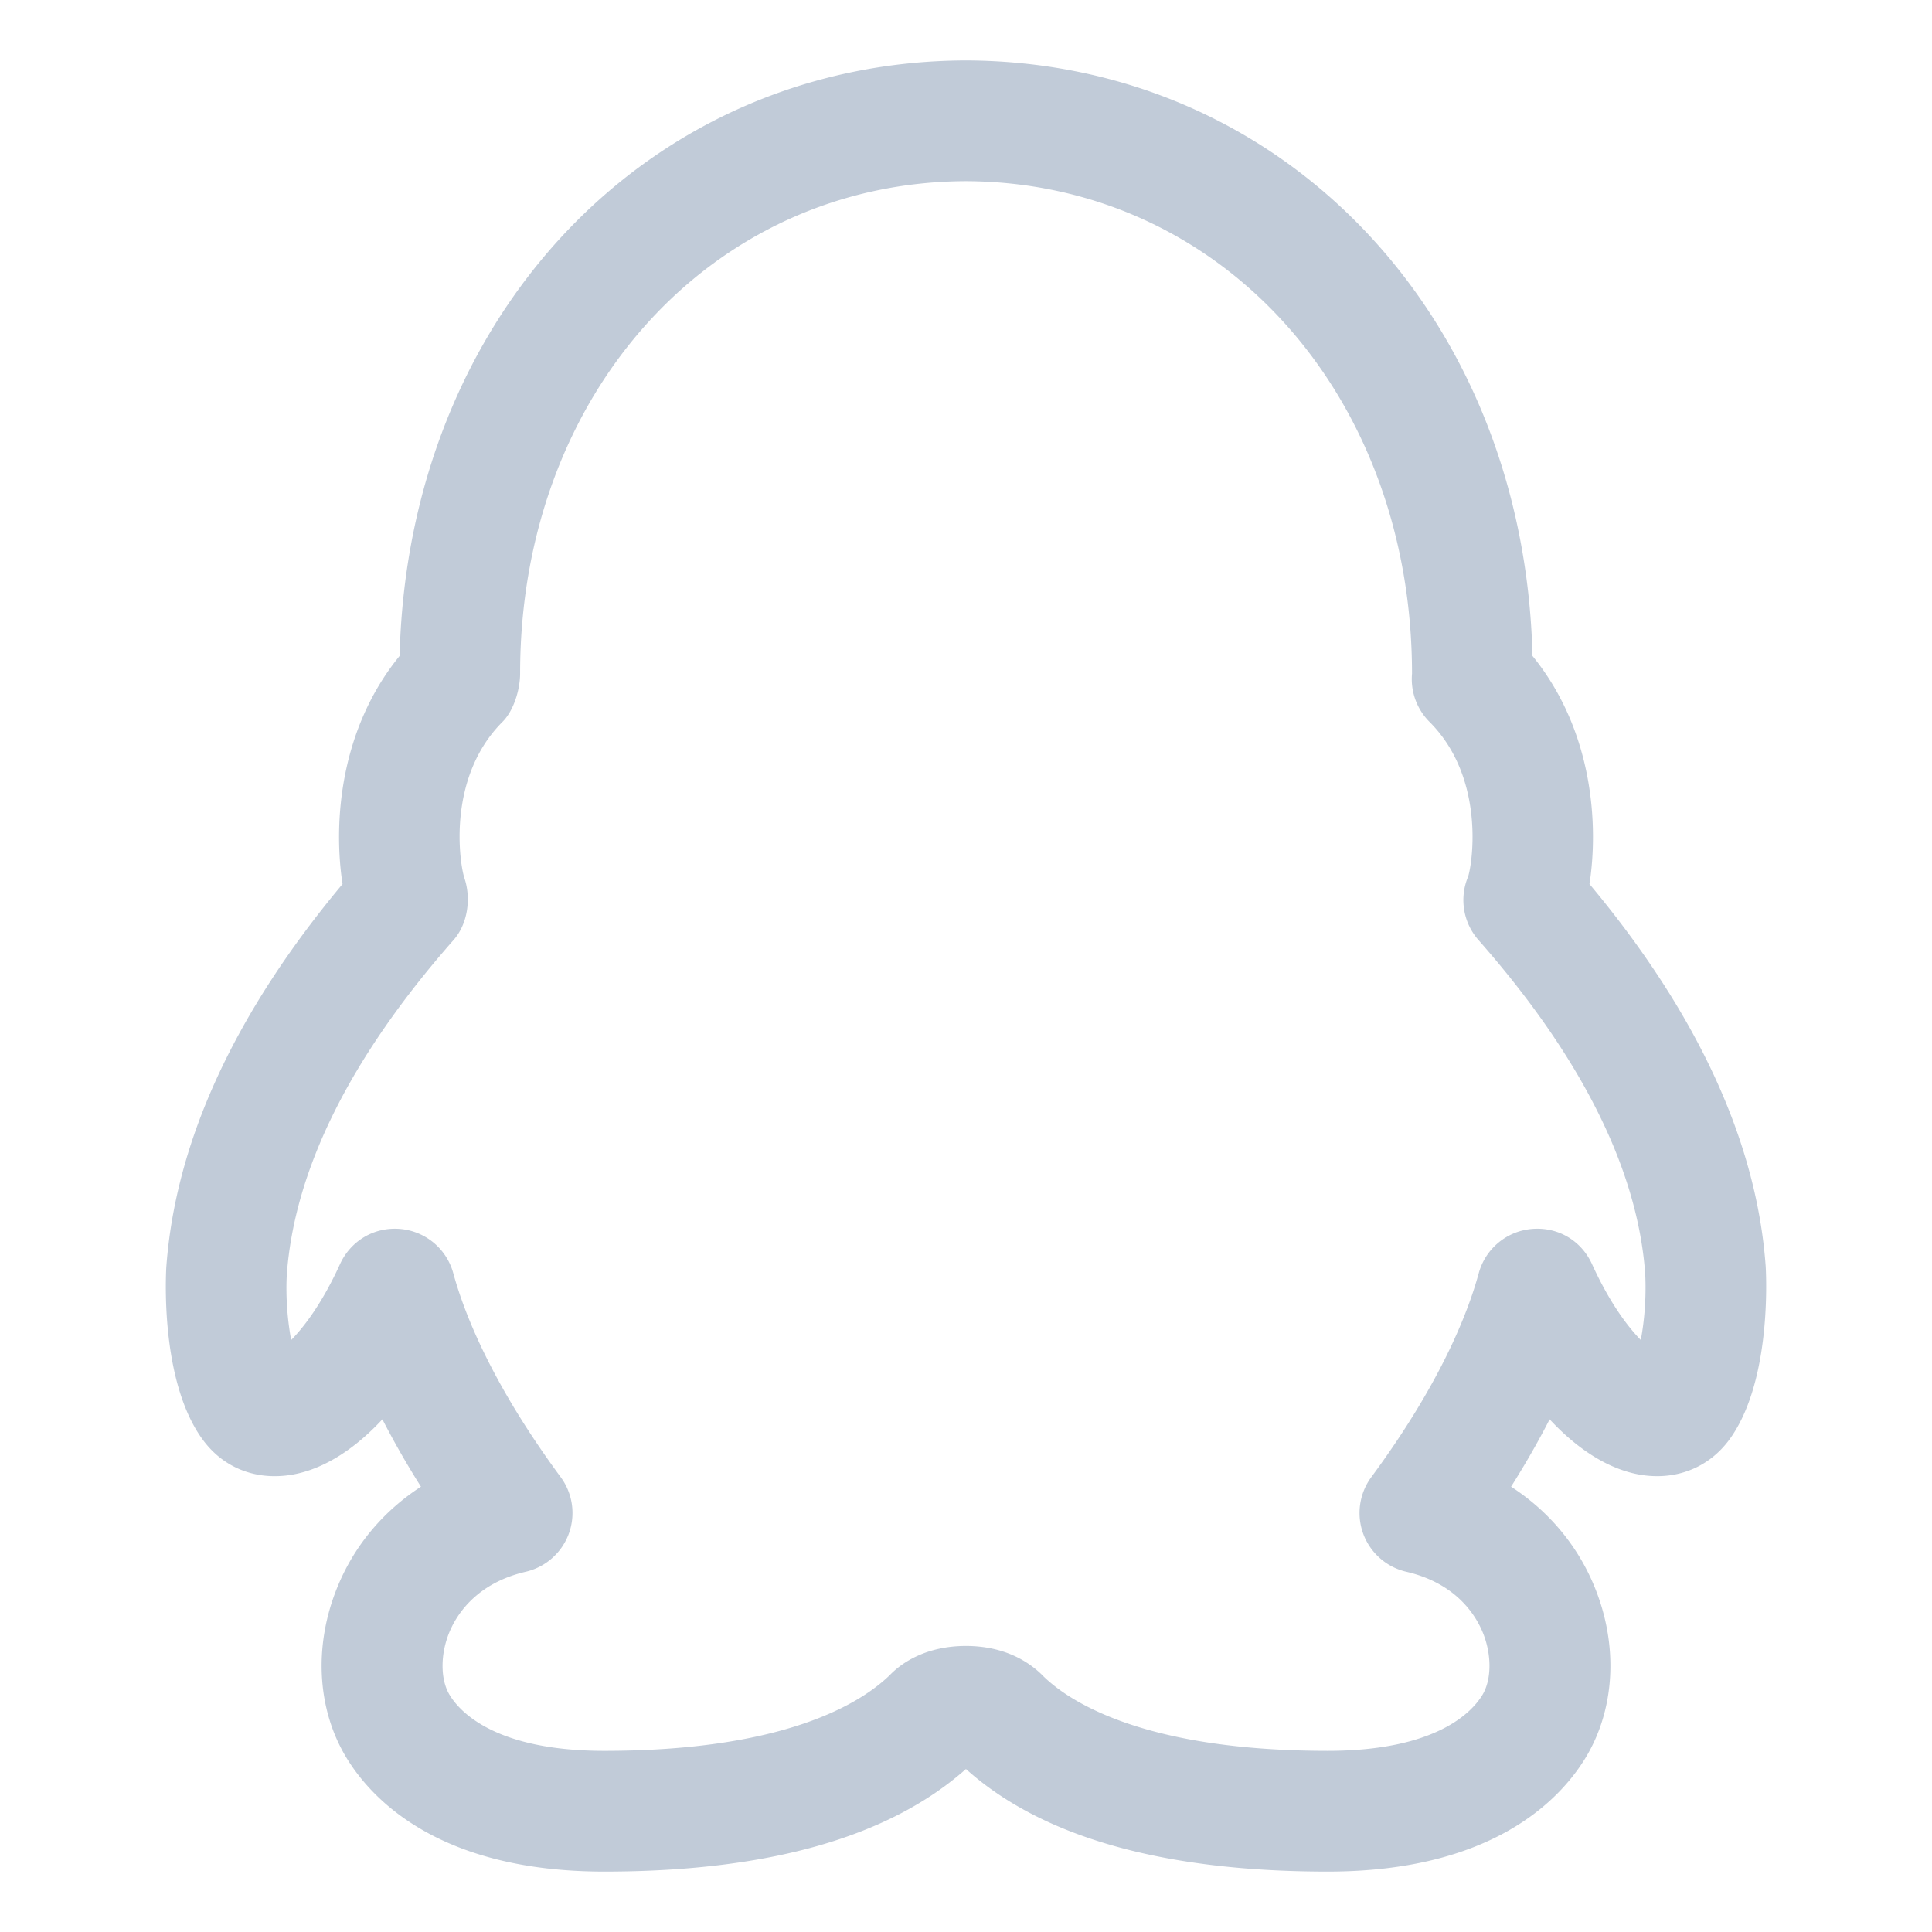 <?xml version="1.0" standalone="no"?><!DOCTYPE svg PUBLIC "-//W3C//DTD SVG 1.1//EN" "http://www.w3.org/Graphics/SVG/1.1/DTD/svg11.dtd"><svg class="icon" width="200px" height="200.00px" viewBox="0 0 1024 1024" version="1.1" xmlns="http://www.w3.org/2000/svg"><path fill="#C1CBD8" d="M703.746 991.977c-87.121 0-151.618-18.28-191.772-54.357-40.998 36.326-105.213 54.357-191.709 54.357-86.683 0-122.681-37.592-136.431-59.997-15.999-26.077-17.749-60.357-4.624-91.715 9.031-21.64 24.312-39.576 43.904-52.294a462.004 462.004 0 0 1-20.436-35.701c-16.218 17.452-33.936 27.983-51.372 29.826-17.78 1.89-33.436-5.015-43.654-18.781-21.53-29.03-20.03-81.168-19.531-91.324 4.75-66.685 36.154-134.869 93.433-203.428-4.688-30.421-2.406-80.746 30.249-120.916C216.208 167.484 343.733 32.631 511.881 32.021c168.523 0.609 296.111 135.634 300.361 315.625 32.655 40.17 34.905 90.496 30.217 120.916 57.279 68.559 88.683 136.696 93.402 202.771 0.563 10.859 1.969 63.012-19.467 91.965-10.281 13.781-26.092 20.671-43.685 18.796-17.436-1.844-35.155-12.375-51.372-29.826-5.656 11.062-12.406 22.983-20.436 35.701 19.593 12.702 34.873 30.639 43.904 52.279 13.124 31.358 11.374 65.653-4.624 91.746-13.753 22.391-49.751 59.983-136.434 59.983zM507.973 933.901c0.125 0.125 0.25 0.25 0.375 0.359-0.124-0.125-0.249-0.233-0.375-0.359z m8.906-0.828c-0.25 0.266-0.531 0.516-0.813 0.781 0.281-0.25 0.563-0.499 0.813-0.781z m-4.936-60.684c21.155 0.047 34.123 8.859 41.279 16.264 14.718 14.218 54.935 39.327 150.524 39.327 57.591 0 76.434-20.608 81.871-29.467 5.062-8.218 5.125-21.718 0.157-33.577-3.906-9.297-14.312-25.827-40.404-31.874a32.064 32.064 0 0 1-22.812-20.093 32.009 32.009 0 0 1 4.282-30.077c35.935-48.732 50.81-85.683 56.935-108.104a32.011 32.011 0 0 1 28.311-23.437c13.936-1.109 26.092 6.374 31.686 18.609 9.312 20.421 18.781 33.014 25.873 40.264 1.812-9.484 3-22.139 2.343-35.03-3.938-55.122-33.686-114.901-88.371-176.96a32.027 32.027 0 0 1-5.499-33.577c2.313-7.031 9.187-52.451-20.468-82.074a32.095 32.095 0 0 1-9.25-25.499C748.338 208.655 646.686 96.52 511.88 96.02c-134.557 0.5-236.208 112.635-236.208 260.862 0 8.484-3.312 19.686-9.312 25.686-29.654 29.639-22.78 75.075-20.217 82.793 3.625 10.812 1.812 24.312-5.75 32.874-54.684 62.059-84.433 121.823-88.402 177.648-0.625 12.468 0.563 24.936 2.343 34.358 7.124-7.265 16.593-19.843 25.905-40.279 5.625-12.234 17.937-19.702 31.686-18.609a32.01 32.01 0 0 1 28.311 23.437c6.124 22.421 20.999 59.372 56.935 108.104a32.005 32.005 0 0 1 4.282 30.077 32.058 32.058 0 0 1-22.812 20.093c-26.062 6.047-36.498 22.577-40.404 31.889-4.937 11.859-4.906 25.342 0.157 33.545 5.437 8.874 24.28 29.482 81.871 29.482 95.558 0 135.837-25.124 151.305-40.092 6.314-6.592 19.25-15.451 40.375-15.498z" /></svg>